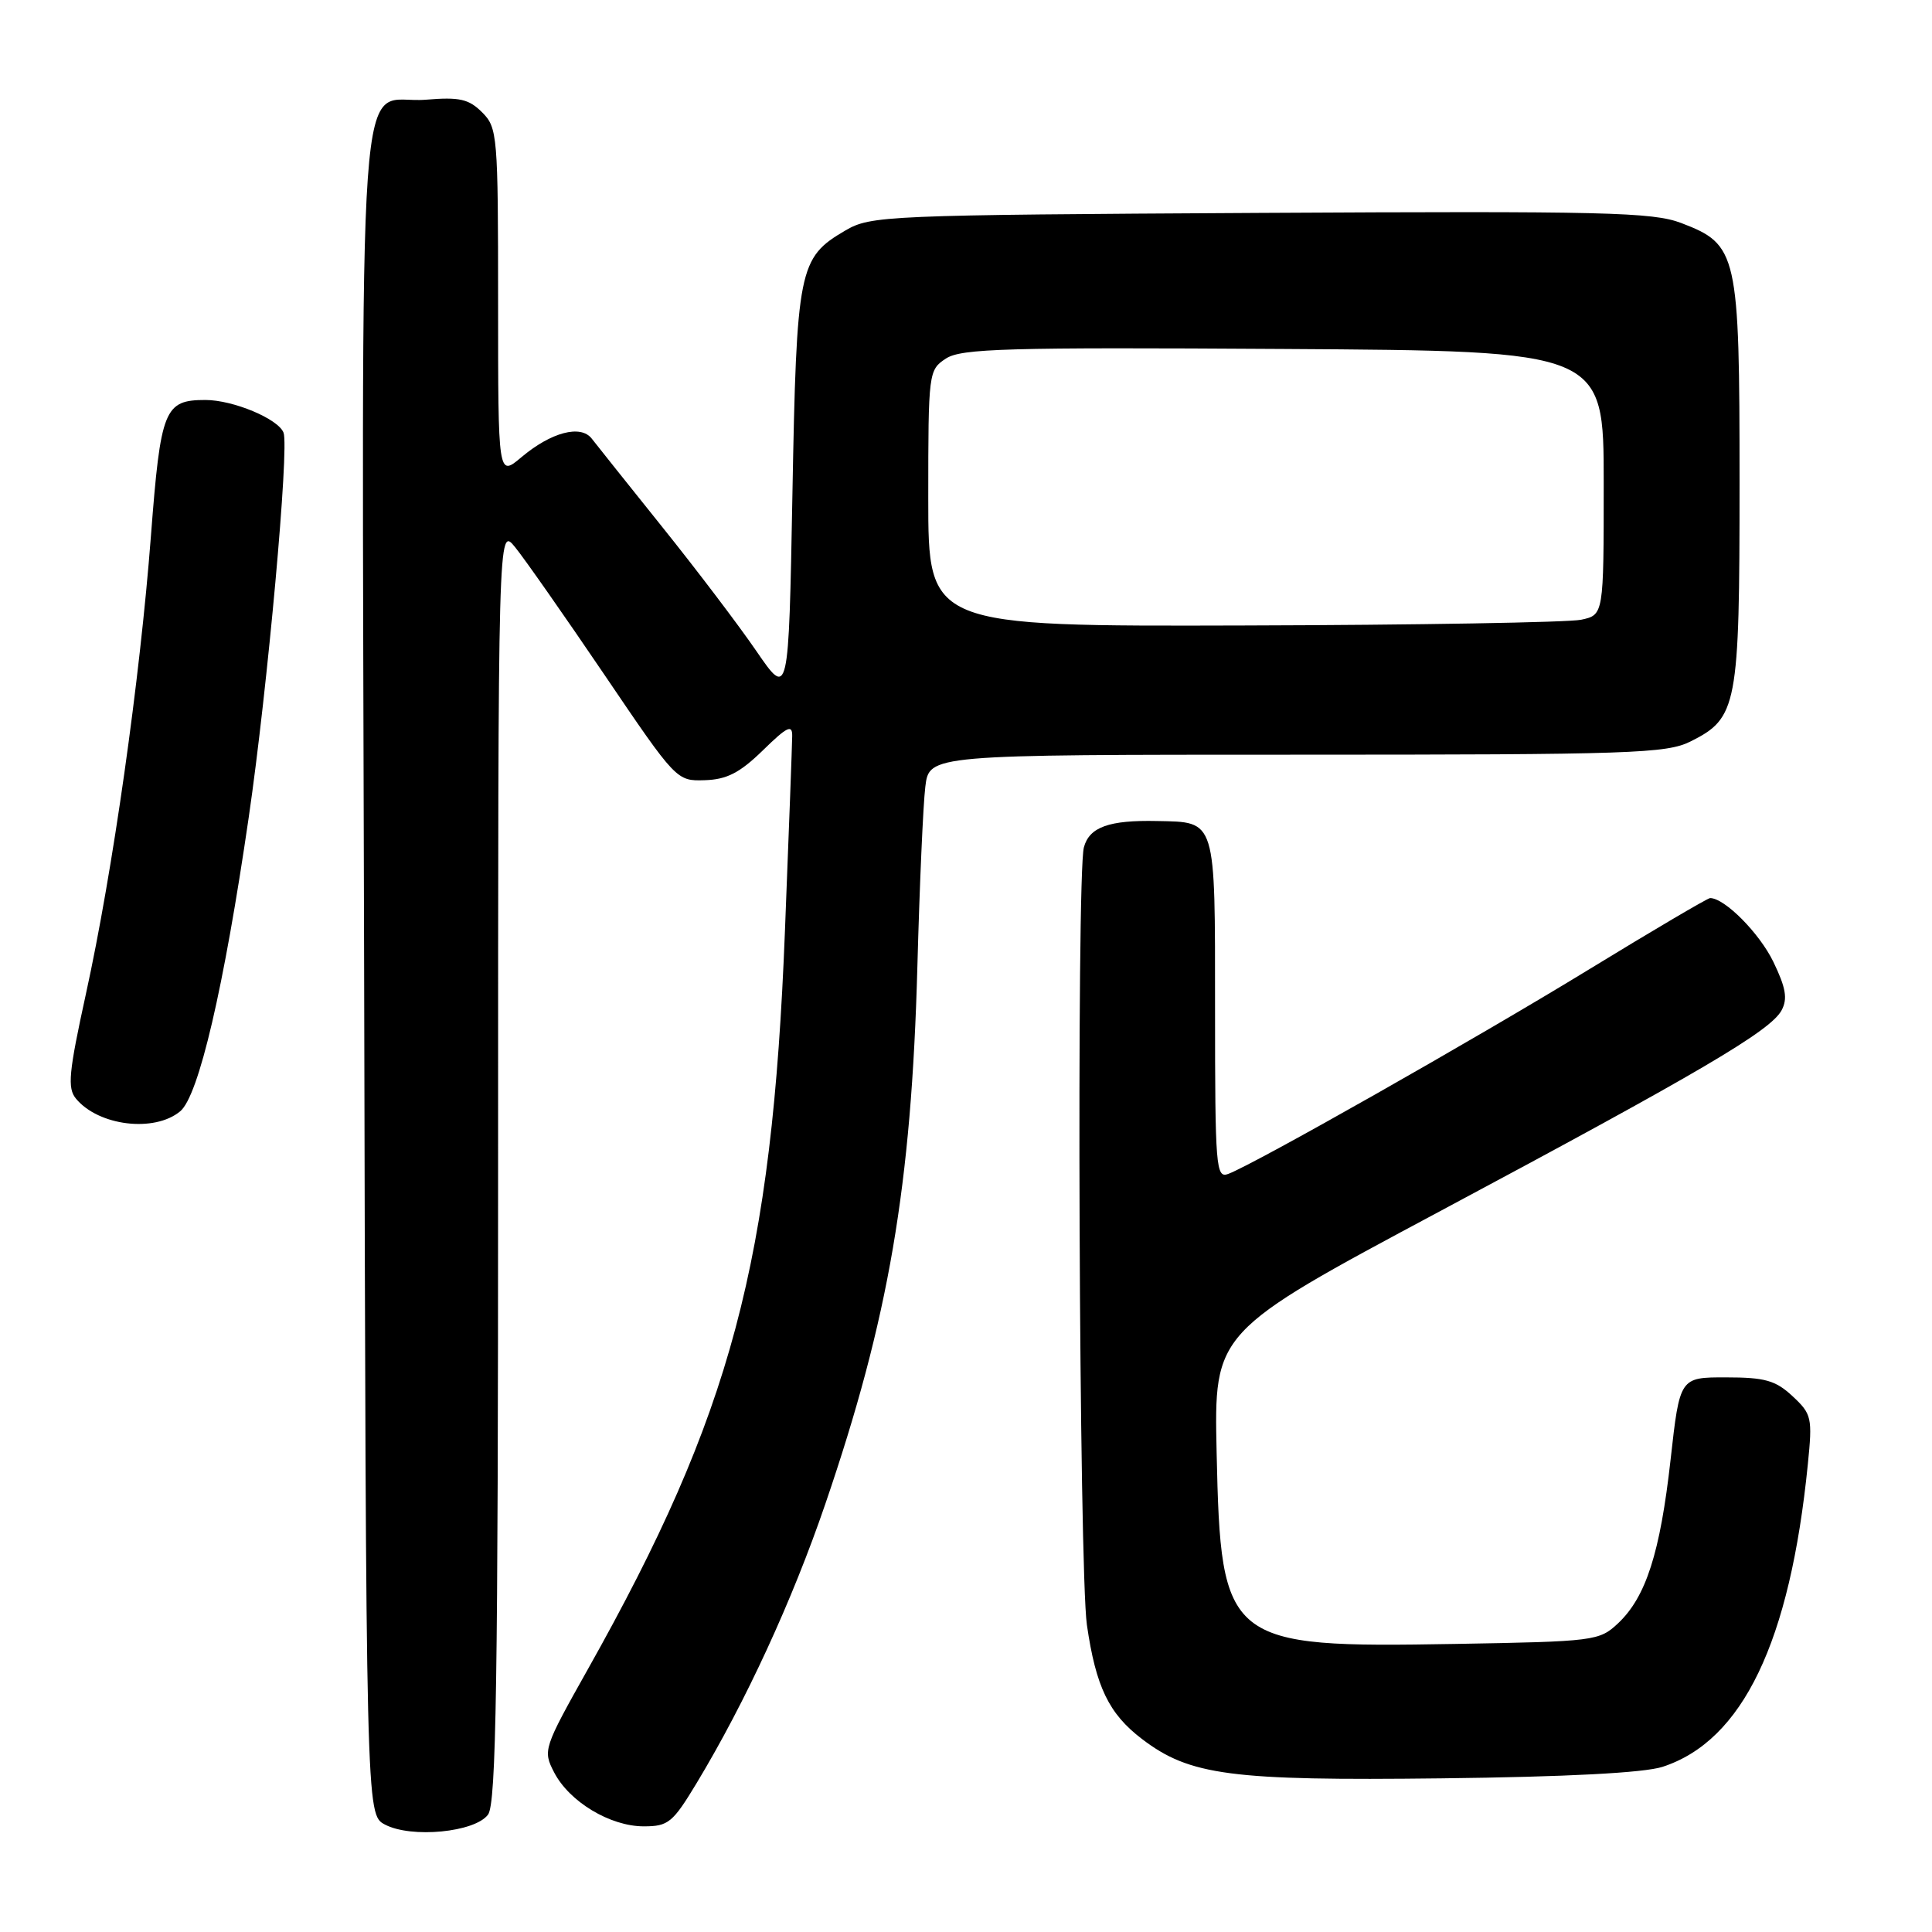 <?xml version="1.0" encoding="UTF-8" standalone="no"?>
<!DOCTYPE svg PUBLIC "-//W3C//DTD SVG 1.1//EN" "http://www.w3.org/Graphics/SVG/1.1/DTD/svg11.dtd" >
<svg xmlns="http://www.w3.org/2000/svg" xmlns:xlink="http://www.w3.org/1999/xlink" version="1.1" viewBox="0 0 256 256">
 <g >
 <path fill="currentColor"
d=" M 64.67 240.44 C 65.75 238.96 66.00 222.93 66.00 154.17 C 66.00 69.73 66.00 69.73 68.25 72.50 C 69.49 74.02 74.81 81.62 80.07 89.38 C 89.61 103.46 89.65 103.50 93.39 103.38 C 96.31 103.29 98.03 102.40 101.08 99.43 C 104.31 96.27 105.00 95.94 104.97 97.55 C 104.96 98.62 104.53 110.22 104.01 123.33 C 102.30 167.20 96.94 187.30 77.89 221.19 C 72.01 231.66 71.92 231.94 73.42 234.84 C 75.43 238.74 80.85 242.00 85.30 242.00 C 88.56 242.00 89.14 241.52 92.32 236.25 C 98.81 225.48 104.98 212.09 109.36 199.28 C 117.77 174.68 120.77 157.18 121.56 128.00 C 121.85 117.28 122.32 106.59 122.61 104.25 C 123.12 100.00 123.12 100.00 171.81 100.00 C 216.16 100.00 220.81 99.84 224.00 98.25 C 230.21 95.15 230.50 93.60 230.50 64.00 C 230.50 33.51 230.25 32.41 222.77 29.55 C 218.99 28.11 212.62 27.96 167.00 28.21 C 117.16 28.49 115.39 28.57 112.00 30.55 C 105.83 34.16 105.55 35.55 105.00 65.50 C 104.50 92.50 104.50 92.50 100.23 86.28 C 97.89 82.86 92.26 75.44 87.73 69.80 C 83.21 64.16 79.01 58.90 78.41 58.12 C 76.95 56.23 73.02 57.27 69.08 60.59 C 66.00 63.18 66.00 63.18 66.00 40.09 C 66.00 17.92 65.92 16.92 63.89 14.89 C 62.12 13.12 60.89 12.84 56.45 13.21 C 47.10 13.99 47.96 1.86 48.25 128.35 C 48.50 240.44 48.50 240.44 51.00 241.76 C 54.49 243.61 62.95 242.79 64.67 240.44 Z  M 220.28 234.12 C 230.91 230.67 237.19 217.59 239.55 194.00 C 240.17 187.84 240.06 187.37 237.53 185.01 C 235.28 182.91 233.87 182.51 228.72 182.51 C 222.58 182.50 222.58 182.50 221.36 193.42 C 219.98 205.76 218.10 211.61 214.40 215.10 C 211.91 217.43 211.31 217.51 192.77 217.83 C 162.44 218.35 161.77 217.82 161.21 192.50 C 160.86 176.50 160.86 176.50 190.68 160.56 C 225.36 142.03 234.61 136.59 236.07 133.87 C 236.89 132.34 236.64 130.89 234.98 127.45 C 233.14 123.65 228.53 119.00 226.60 119.00 C 226.28 119.00 219.02 123.27 210.49 128.49 C 195.43 137.70 166.30 154.21 162.75 155.55 C 161.12 156.17 161.00 154.73 161.00 133.73 C 161.00 108.31 161.20 108.95 153.33 108.79 C 146.95 108.65 144.34 109.59 143.62 112.28 C 142.62 116.03 142.98 208.06 144.02 215.31 C 145.21 223.52 146.93 227.08 151.31 230.42 C 157.65 235.26 163.08 235.97 191.00 235.64 C 207.60 235.45 217.82 234.91 220.28 234.12 Z  M 23.88 147.25 C 26.33 145.21 29.67 130.90 32.96 108.29 C 35.45 91.22 38.34 59.32 37.57 57.33 C 36.87 55.50 30.89 53.00 27.22 53.00 C 21.77 53.00 21.29 54.20 20.00 71.00 C 18.54 90.09 14.94 115.50 11.38 131.72 C 9.10 142.14 8.91 144.18 10.07 145.58 C 13.07 149.20 20.47 150.09 23.88 147.25 Z  M 123.00 66.02 C 123.00 49.32 123.04 49.02 125.34 47.51 C 127.37 46.18 133.36 46.01 170.09 46.24 C 212.50 46.50 212.50 46.50 212.50 63.99 C 212.50 81.48 212.50 81.48 209.50 82.12 C 207.85 82.47 187.71 82.82 164.75 82.88 C 123.00 83.00 123.00 83.00 123.00 66.02 Z "/>
</g>
</svg>